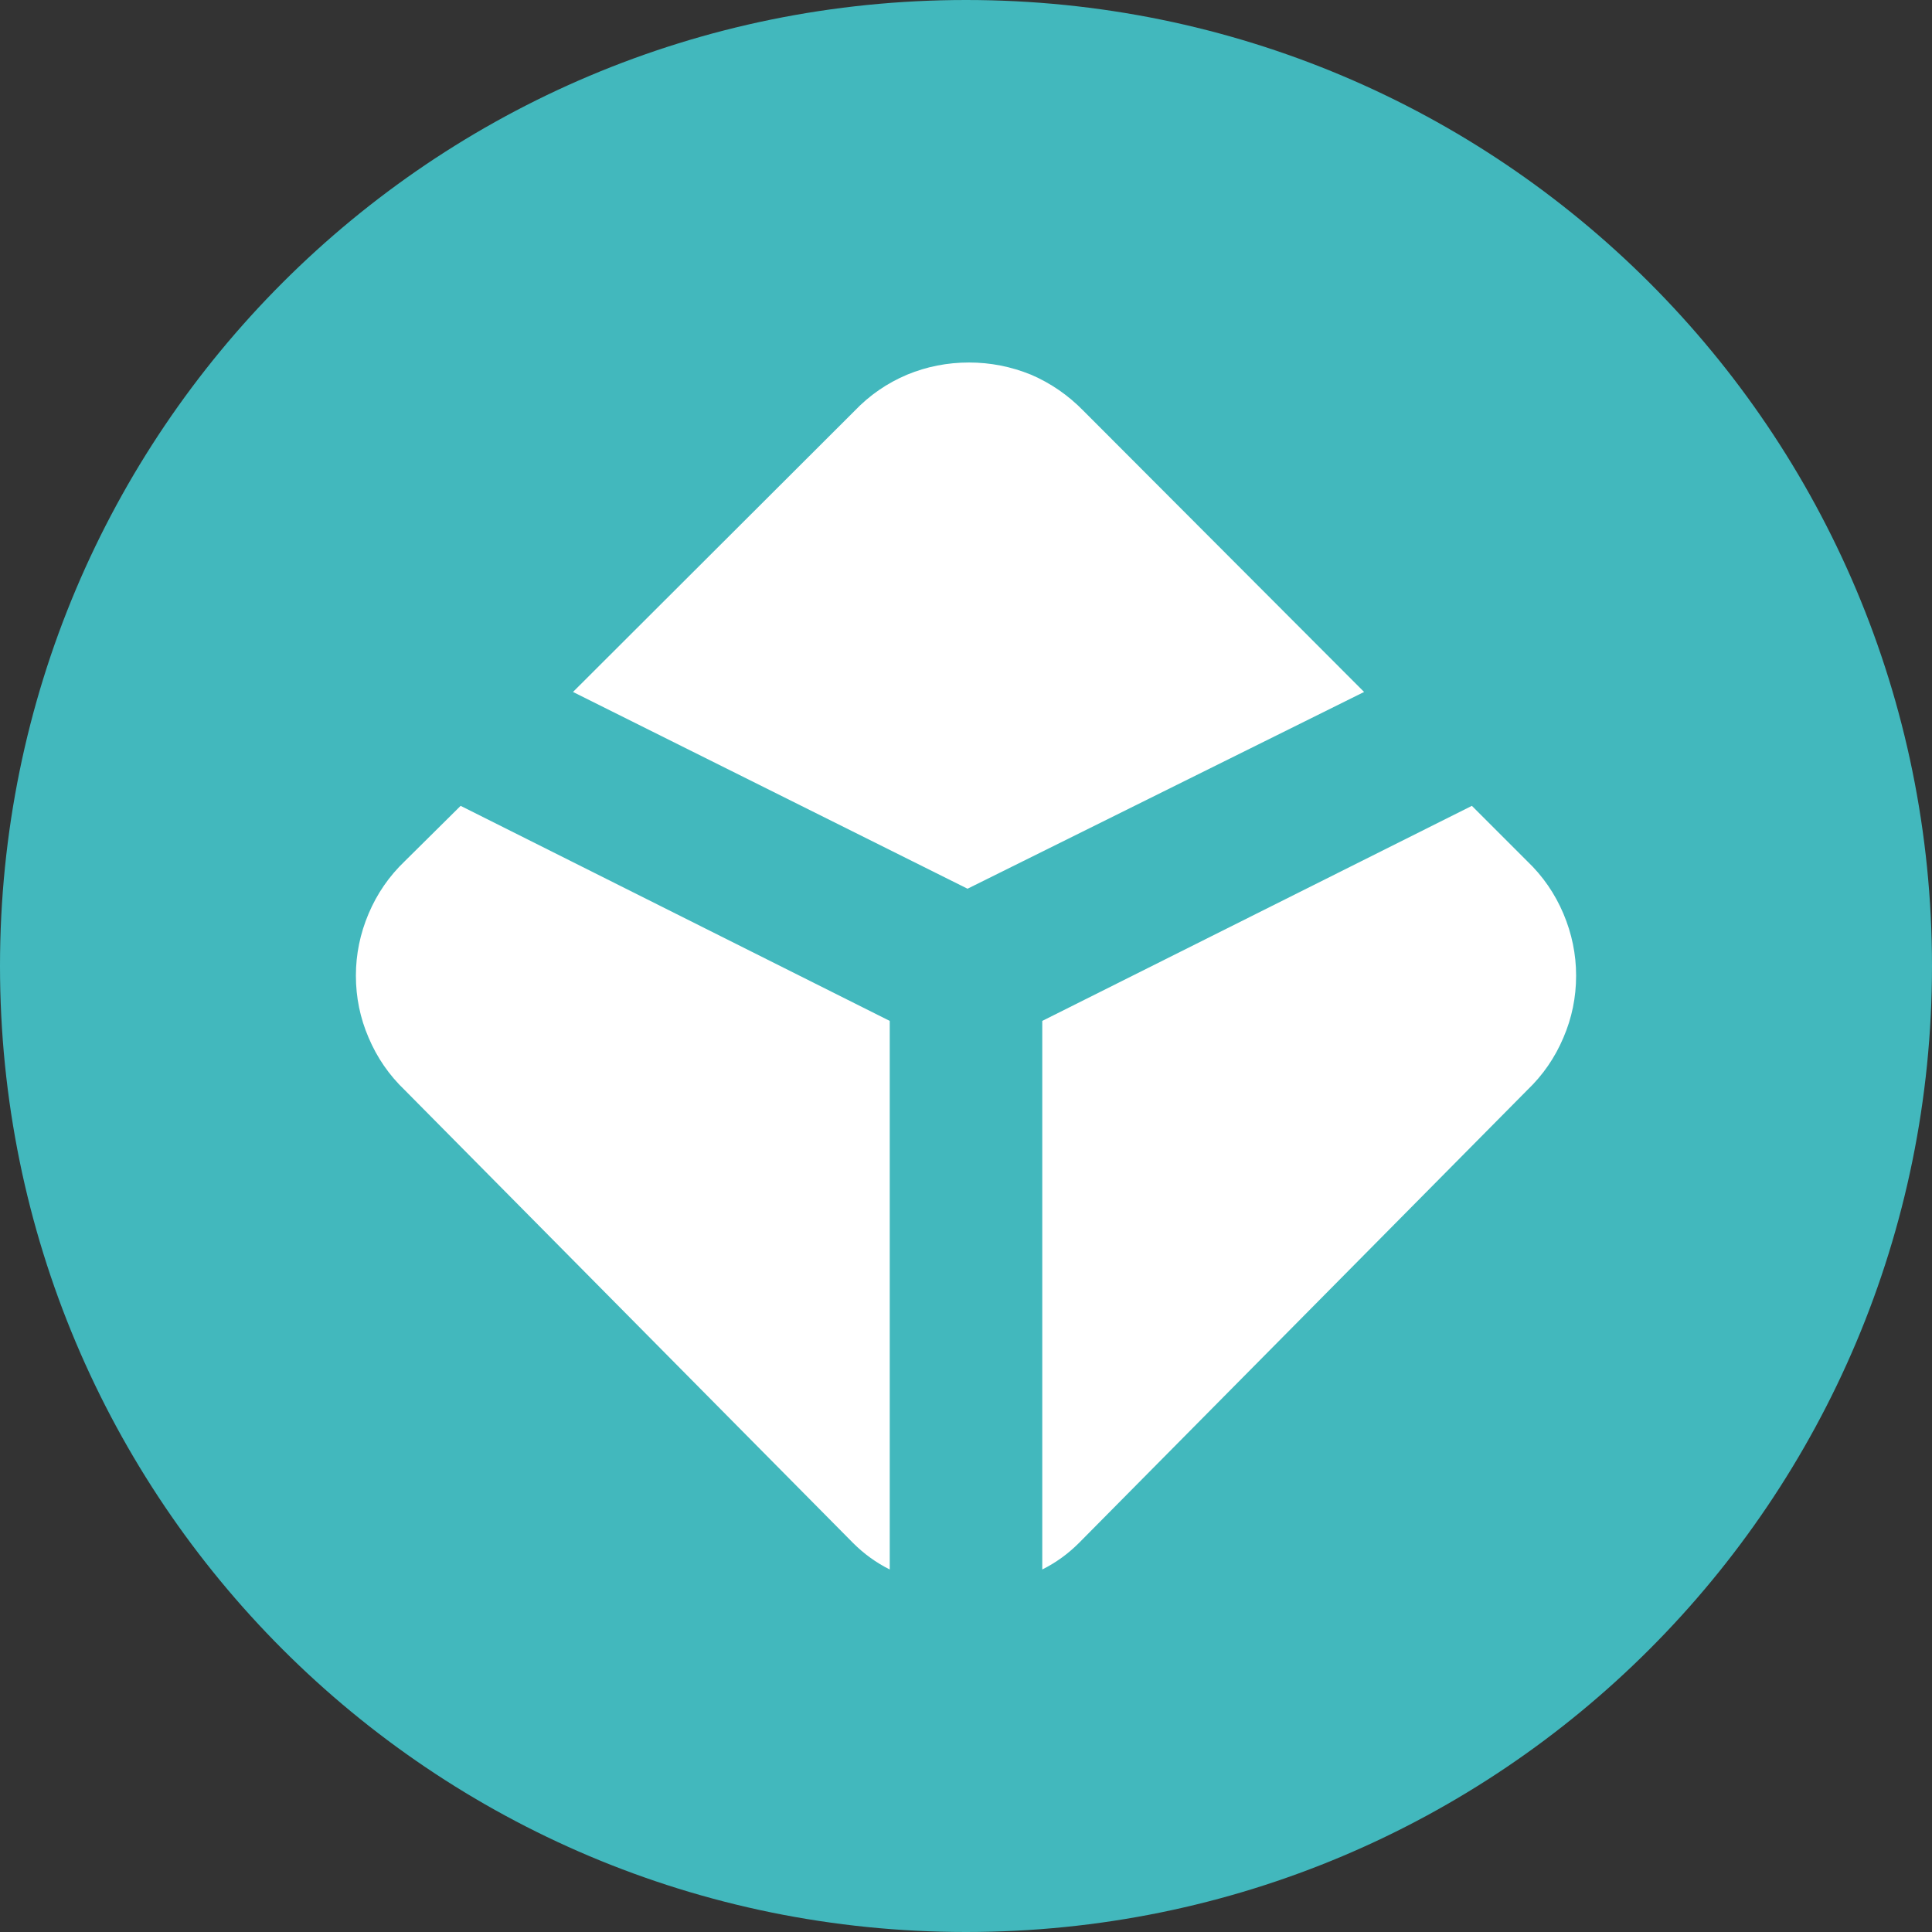 <svg version="1.2" xmlns="http://www.w3.org/2000/svg" viewBox="0 0 38 38" width="38" height="38">
	<rect x="0" y="0" width="38" height="38" fill="#333333" stroke="none"/>
	<defs>
		<clipPath clipPathUnits="userSpaceOnUse" id="cp1">
			<path d="m31 7v24h-24v-24z"/>
		</clipPath>
	</defs>
	<style>
		.s0 { fill: #42b8bd } 
		.s1 { fill: #ffffff } 
	</style>
	<g>
		<path fill-rule="evenodd" class="s0" d="m19 38c-10.51 0-19-8.49-19-19 0-10.51 8.49-19 19-19 10.51 0 19 8.49 19 19 0 10.51-8.49 19-19 19z"/>
		<g id="Clip-Path" clip-path="url(#cp1)">
			<g>
				<path class="s1" d="m26.83 13.61l-5.52-5.53q-0.45-0.46-1.03-0.71-0.59-0.24-1.22-0.24-0.64 0-1.22 0.24-0.59 0.25-1.03 0.71l-5.54 5.53 7.76 3.87zm2.12 2.24l1.09 1.09q0.46 0.44 0.71 1.03 0.25 0.59 0.25 1.22 0 0.64-0.25 1.22-0.25 0.59-0.71 1.03l-8.82 8.91q-0.32 0.32-0.72 0.52v-10.79zm-19.89 0l-1.1 1.09q-0.46 0.44-0.71 1.03-0.25 0.59-0.25 1.22 0 0.64 0.25 1.22 0.25 0.59 0.71 1.03l8.82 8.91q0.32 0.32 0.72 0.52v-10.79z"/>
			</g>
		</g>
	</g>
</svg>